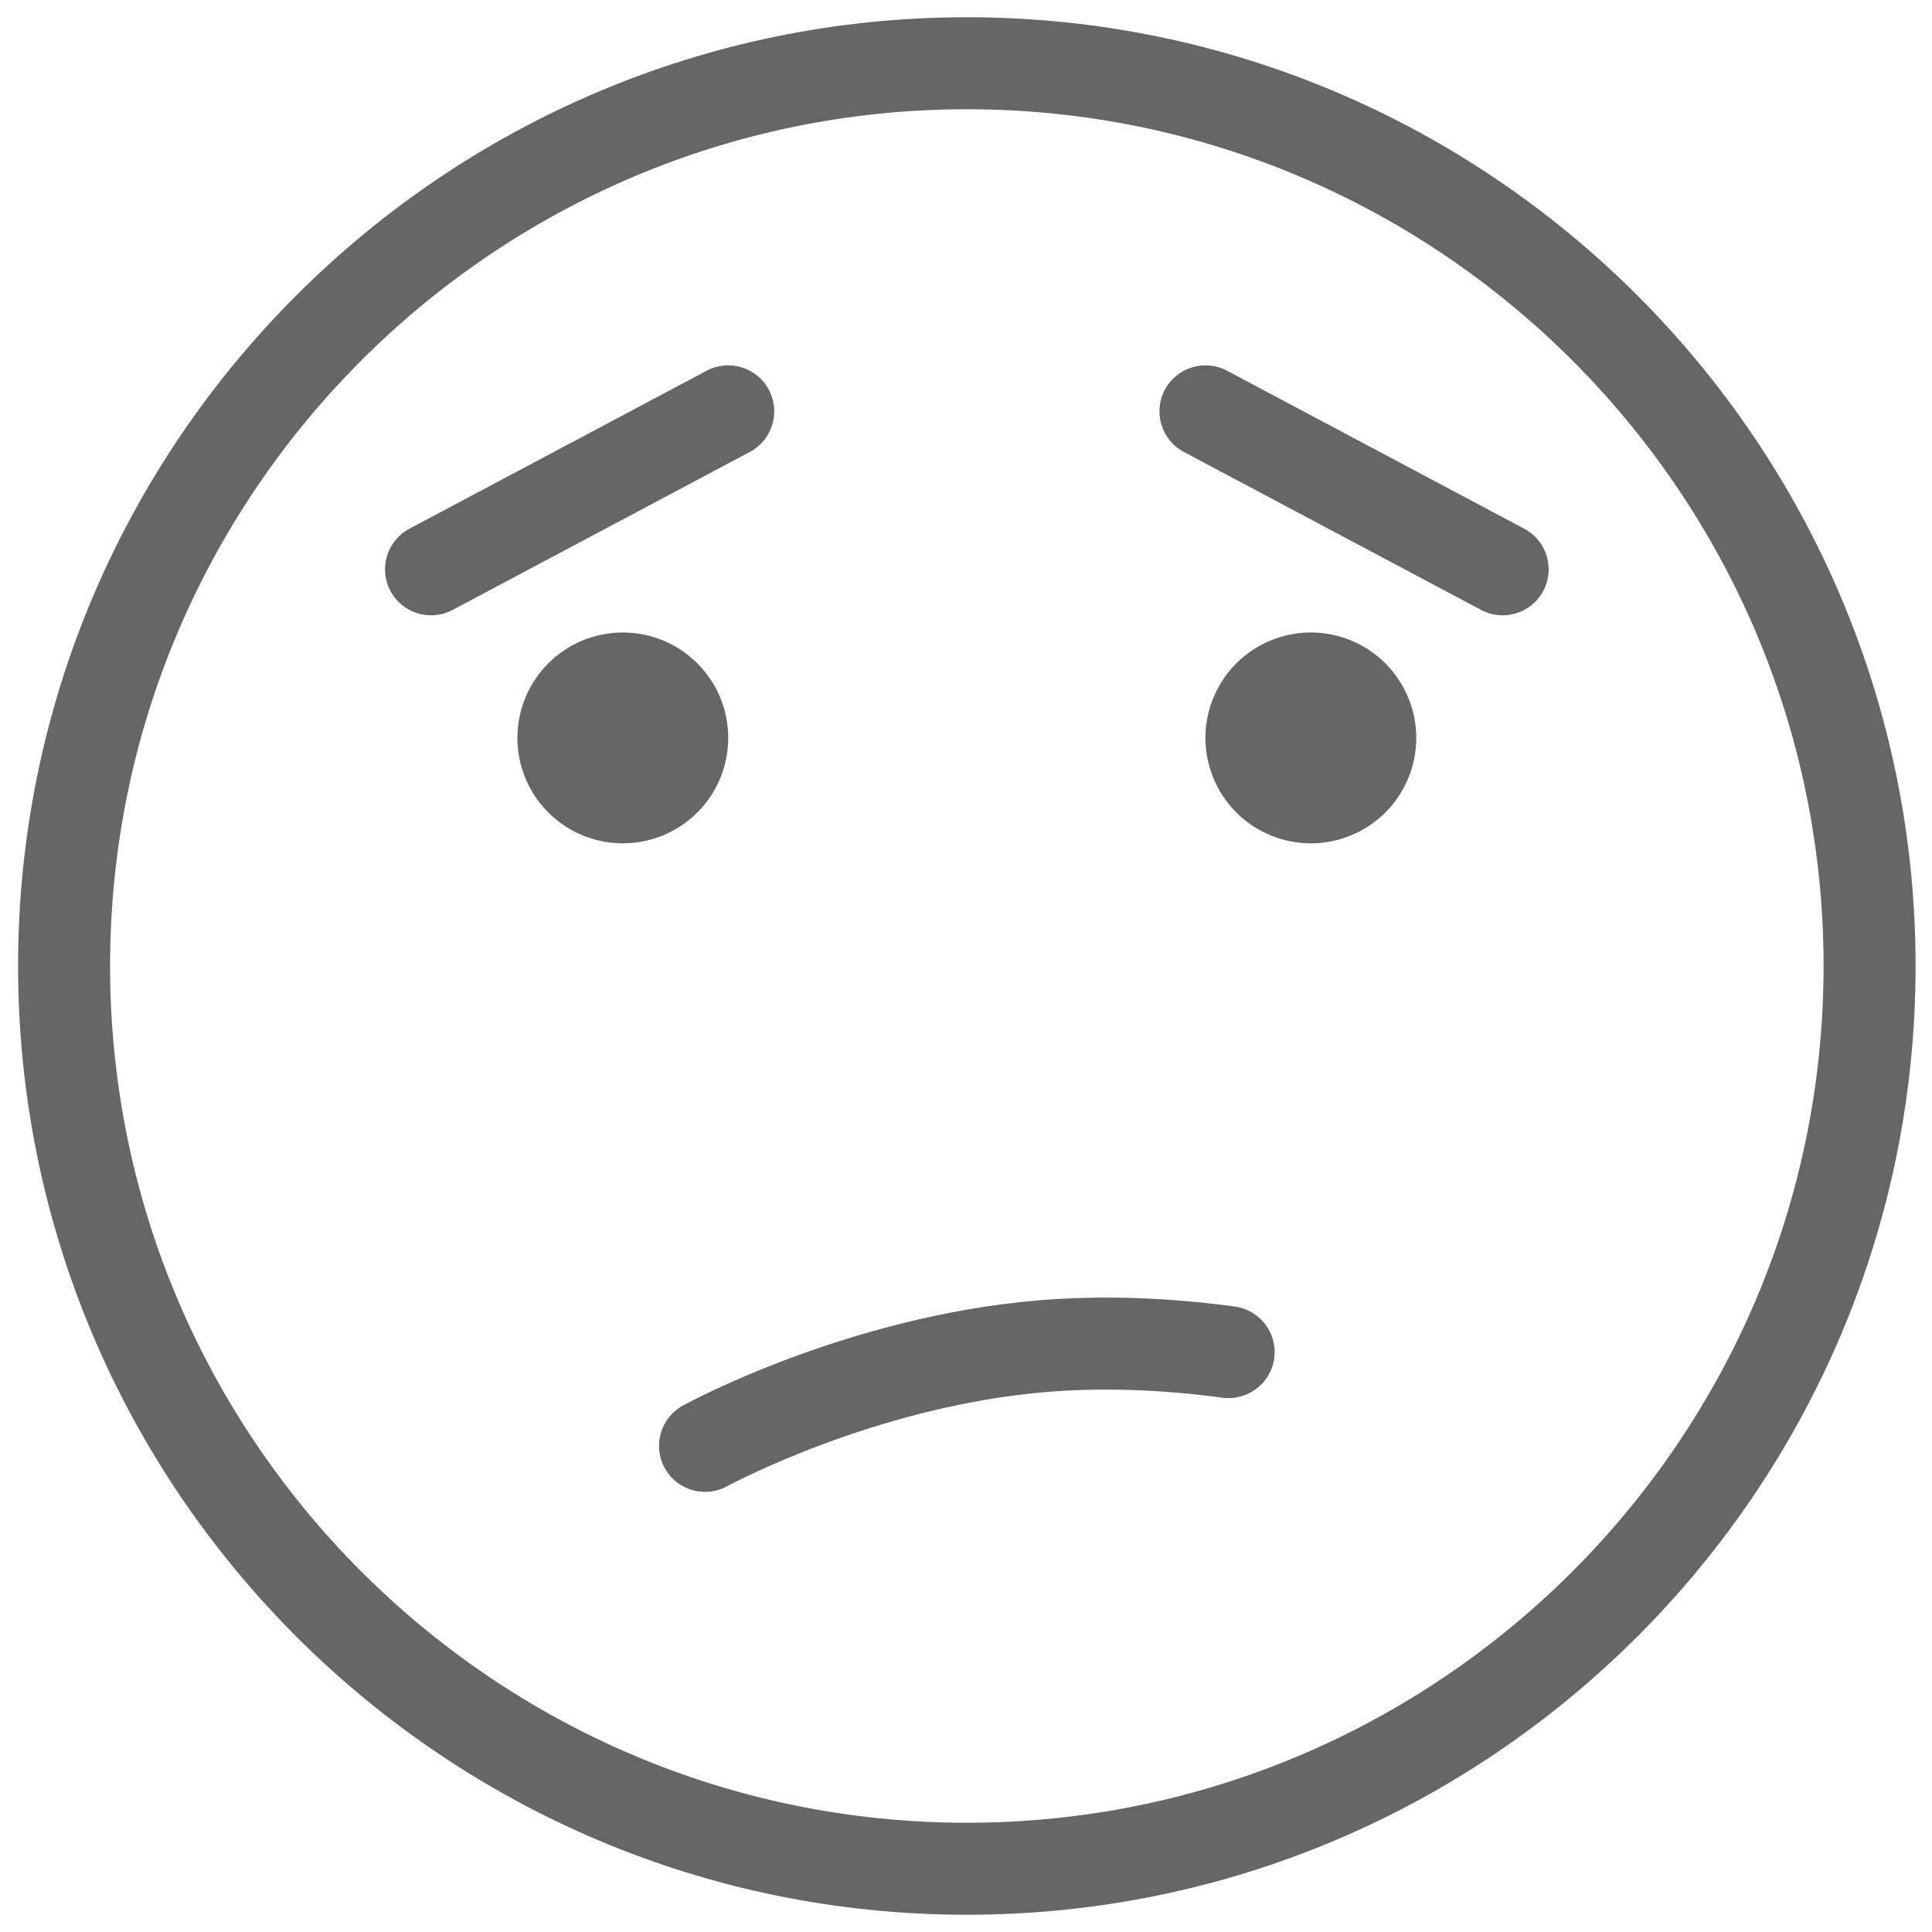 <?xml version="1.0" encoding="UTF-8"?>
<svg width="60" height="60" viewBox="0 0 83 84" version="1.1" xmlns="http://www.w3.org/2000/svg" xmlns:xlink="http://www.w3.org/1999/xlink">
    <g id="Page-1" stroke="none" stroke-width="1" fill="none" fill-rule="evenodd">
        <g id="unhappy-face" fill="#666">
            <g id="Group">
                <path d="M41.536,83.25 C64.281,83.25 82.786,64.745 82.786,42 C82.786,19.255 64.281,0.75 41.536,0.75 C18.791,0.75 0.286,19.255 0.286,42 C0.286,64.745 18.791,83.25 41.536,83.25 Z M41.536,4.75 C62.076,4.75 78.786,21.46 78.786,42 C78.786,62.54 62.076,79.25 41.536,79.25 C20.996,79.25 4.286,62.54 4.286,42 C4.286,21.46 20.996,4.75 41.536,4.75 Z" id="Shape" fill-rule="nonzero"></path>
                <path d="M28.398,63.823 C28.762,64.488 29.447,64.864 30.155,64.864 C30.479,64.864 30.808,64.785 31.112,64.619 C31.176,64.584 37.527,61.154 44.966,60.524 C47.365,60.324 49.951,60.405 52.651,60.77 C53.737,60.917 54.753,60.151 54.901,59.055 C55.049,57.961 54.281,56.954 53.187,56.806 C50.197,56.402 47.317,56.312 44.629,56.539 C36.358,57.238 29.483,60.951 29.194,61.109 C28.225,61.638 27.868,62.854 28.398,63.823 Z" id="Path"></path>
                <ellipse id="Oval" transform="translate(56.493, 32.083) rotate(-67.5) translate(-56.493, -32.083) " cx="56.493" cy="32.083" rx="4.583" ry="4.583"></ellipse>
                <circle id="Oval" cx="26.579" cy="32.083" r="4.583"></circle>
                <path d="M18.241,26.753 C18.558,26.753 18.879,26.678 19.178,26.519 L32.101,19.65 C33.076,19.132 33.446,17.921 32.928,16.946 C32.409,15.971 31.198,15.6 30.224,16.118 L17.301,22.987 C16.325,23.505 15.955,24.716 16.474,25.691 C16.833,26.368 17.525,26.753 18.241,26.753 Z" id="Path"></path>
                <path d="M50.972,19.65 L63.895,26.519 C64.193,26.678 64.515,26.753 64.831,26.753 C65.547,26.753 66.239,26.368 66.599,25.691 C67.117,24.716 66.747,23.505 65.771,22.987 L52.849,16.118 C51.874,15.6 50.663,15.971 50.145,16.946 C49.626,17.921 49.996,19.132 50.972,19.65 Z" id="Path"></path>
            </g>
        </g>
    </g>
</svg>
